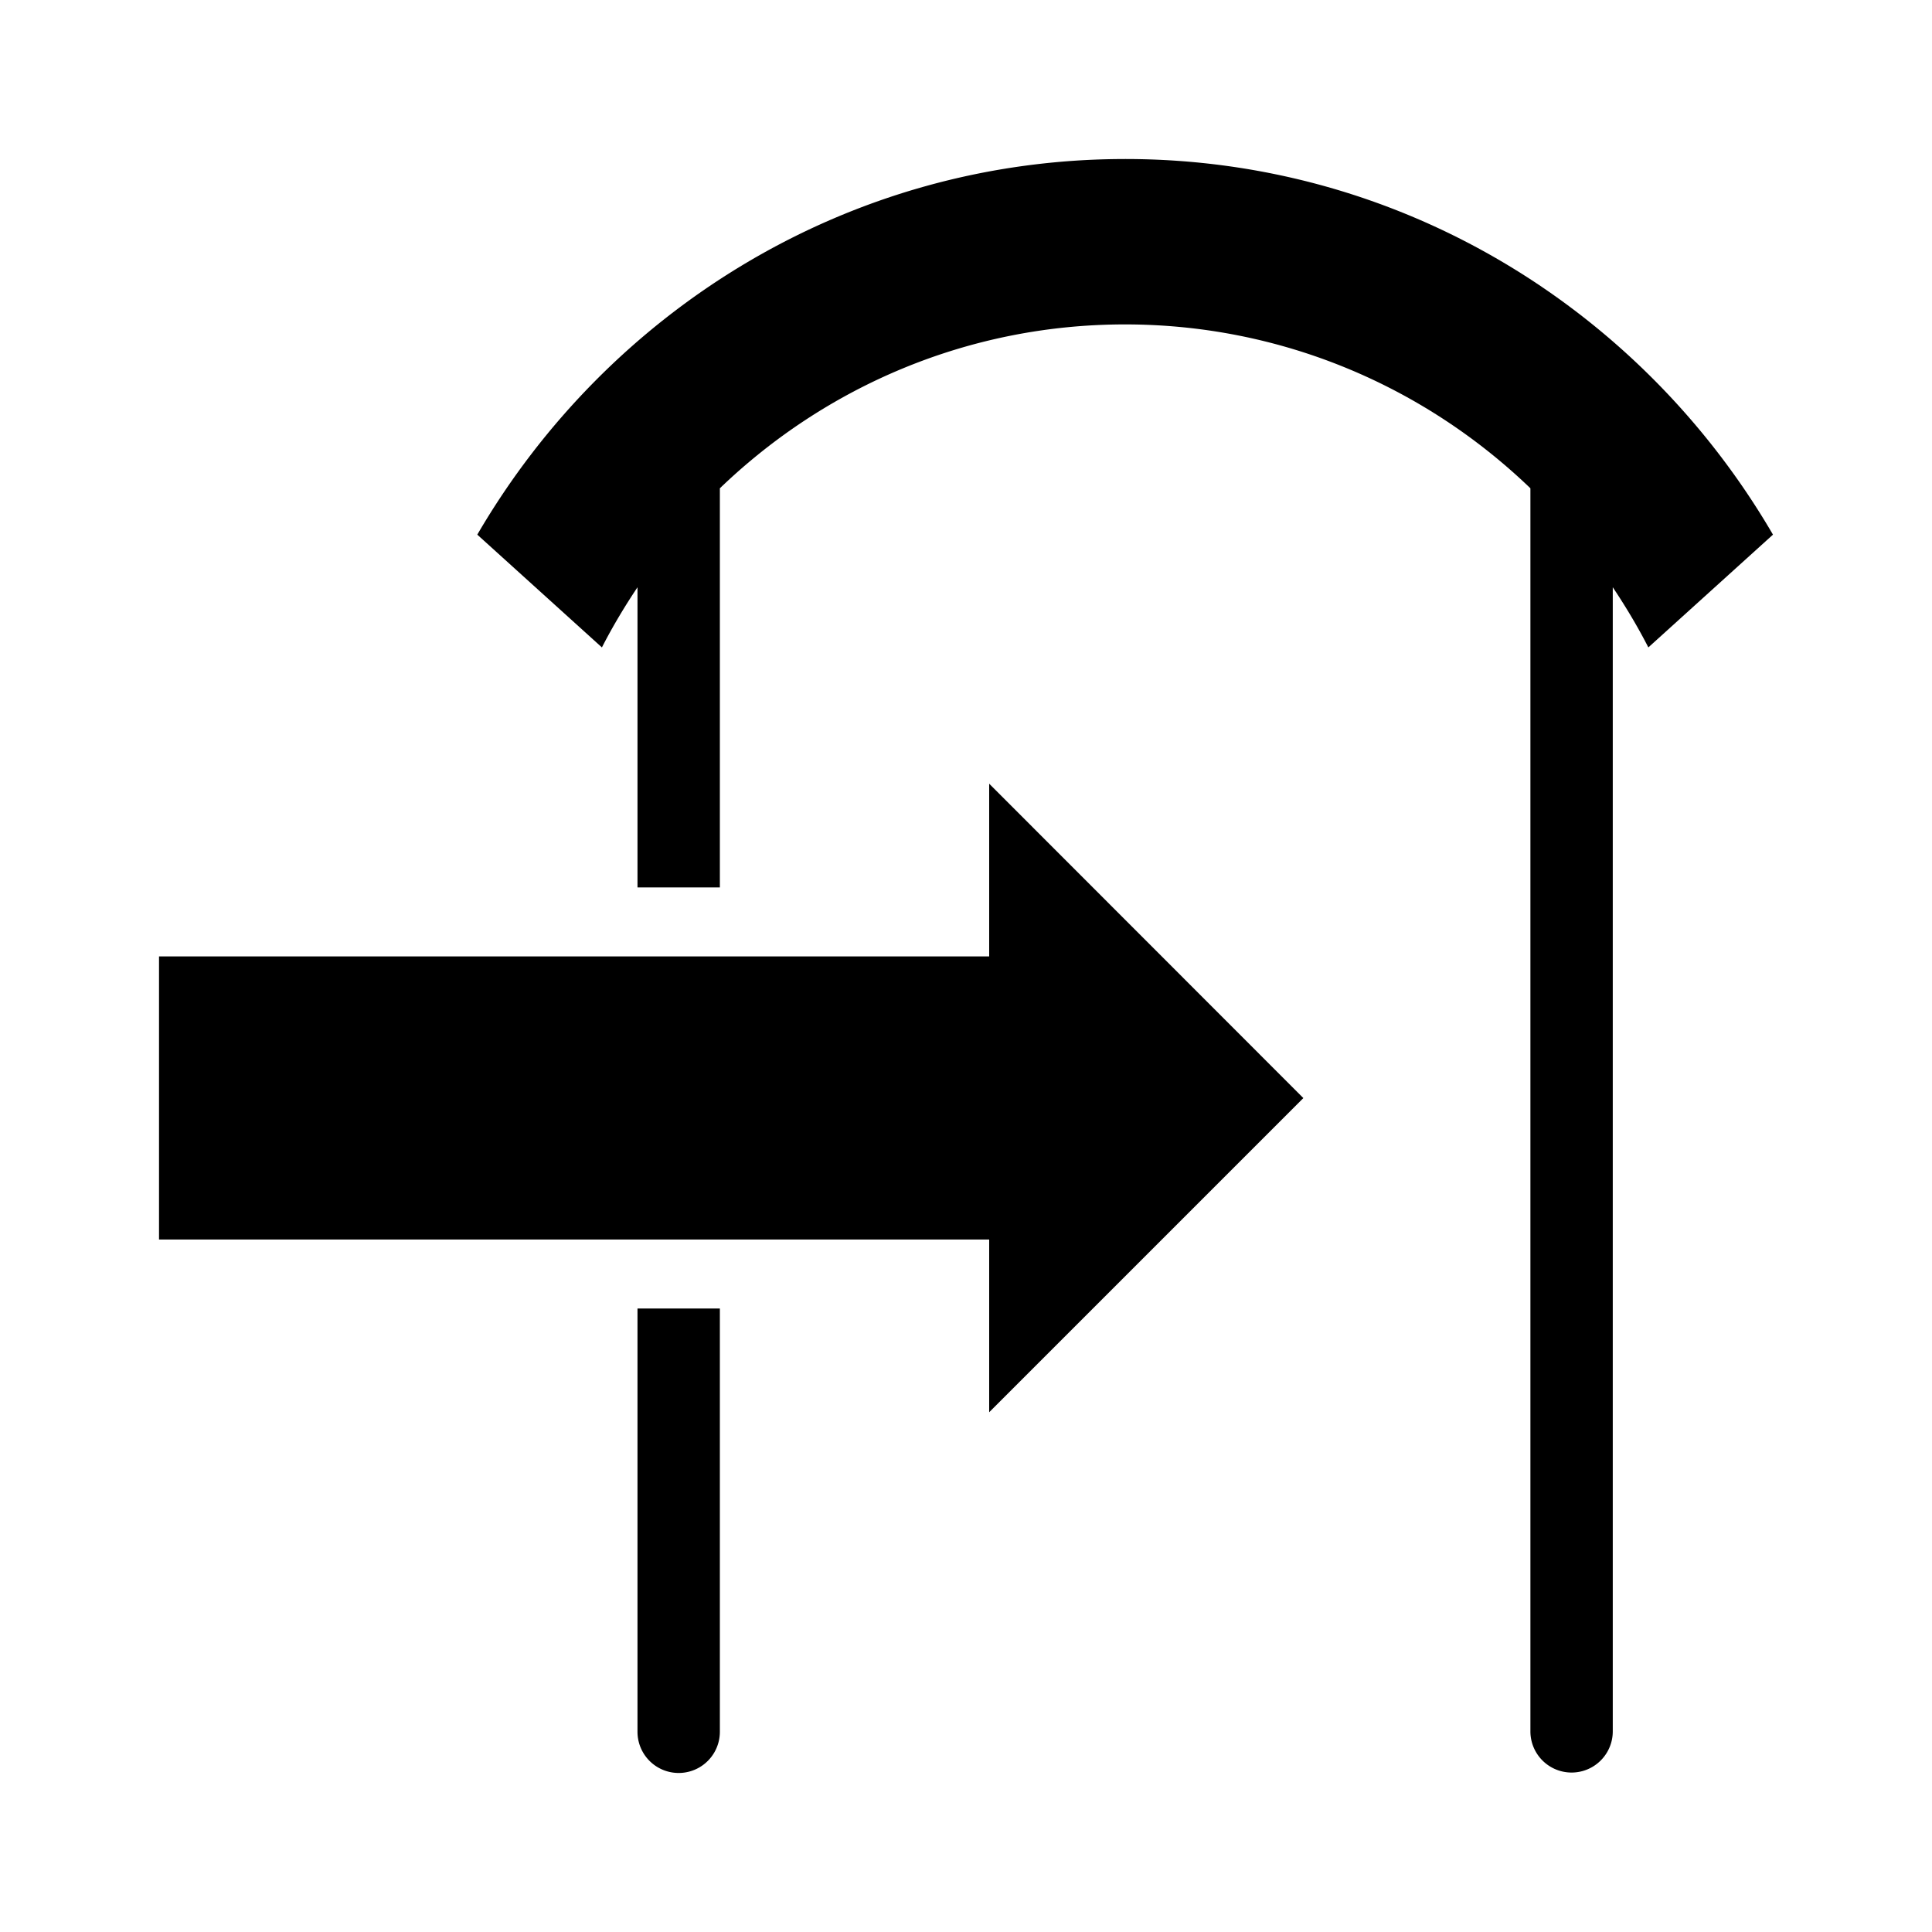 <?xml version="1.0" encoding="UTF-8" standalone="no"?>
<!-- Created with Inkscape (http://www.inkscape.org/) -->

<svg
   xmlns:dc="http://purl.org/dc/elements/1.1/"
   xmlns:cc="http://creativecommons.org/ns#"
   xmlns:rdf="http://www.w3.org/1999/02/22-rdf-syntax-ns#"
   xmlns:svg="http://www.w3.org/2000/svg"
   xmlns="http://www.w3.org/2000/svg"
   xmlns:sodipodi="http://sodipodi.sourceforge.net/DTD/sodipodi-0.dtd"
   xmlns:inkscape="http://www.inkscape.org/namespaces/inkscape"
   width="280"
   height="280"
   id="svg2"
   version="1.1"
   inkscape:version="0.48.4 r9939"
   sodipodi:docname="ui-exit.svg">
  <defs
     id="defs4" />
  <sodipodi:namedview
     id="base"
     pagecolor="#ffffff"
     bordercolor="#666666"
     borderopacity="1.0"
     inkscape:pageopacity="0.0"
     inkscape:pageshadow="2"
     inkscape:zoom="0.90509668"
     inkscape:cx="49.802003"
     inkscape:cy="44.296204"
     inkscape:document-units="px"
     inkscape:current-layer="layer1"
     showgrid="false"
     borderlayer="true"
     inkscape:showpageshadow="false"
     inkscape:window-width="1920"
     inkscape:window-height="1000"
     inkscape:window-x="0"
     inkscape:window-y="28"
     inkscape:window-maximized="1" />
  <g
     inkscape:label="Calque 1"
     inkscape:groupmode="layer"
     id="layer1"
     transform="translate(0,-772.362)">
    <path
       style="fill:#000000;fill-opacity:1;stroke:none"
       d="m 163.047,795.409 c -40.003,0 -74.895,21.874 -93.875,54.438 l 18.062,16.344 c 1.543,-3.014 3.288,-5.924 5.156,-8.719 l 0,43.5 11.938,0 0,-57.844 c 15.299,-14.716 35.974,-23.75 58.719,-23.75 22.745,0 43.451,9.034 58.75,23.75 l 0,180.156 a 5.969,5.969 0 0 0 11.938,0 l 0,-165.813 c 1.869,2.795 3.614,5.705 5.156,8.719 l 18.062,-16.344 c -18.98,-32.563 -53.872,-54.438 -93.875,-54.438 l -0.031,0 z m -19.688,90.531 0,25.031 -120.312,0 0,41.031 120.312,0 0,25.031 45.531,-45.531 -45.531,-45.562 z m -50.969,76.062 0,61.344 a 5.969,5.969 0 0 0 11.938,0 l 0,-61.344 -11.938,0 z"
       id="path4667"
       inkscape:connector-curvature="0" />
  </g>
</svg>
